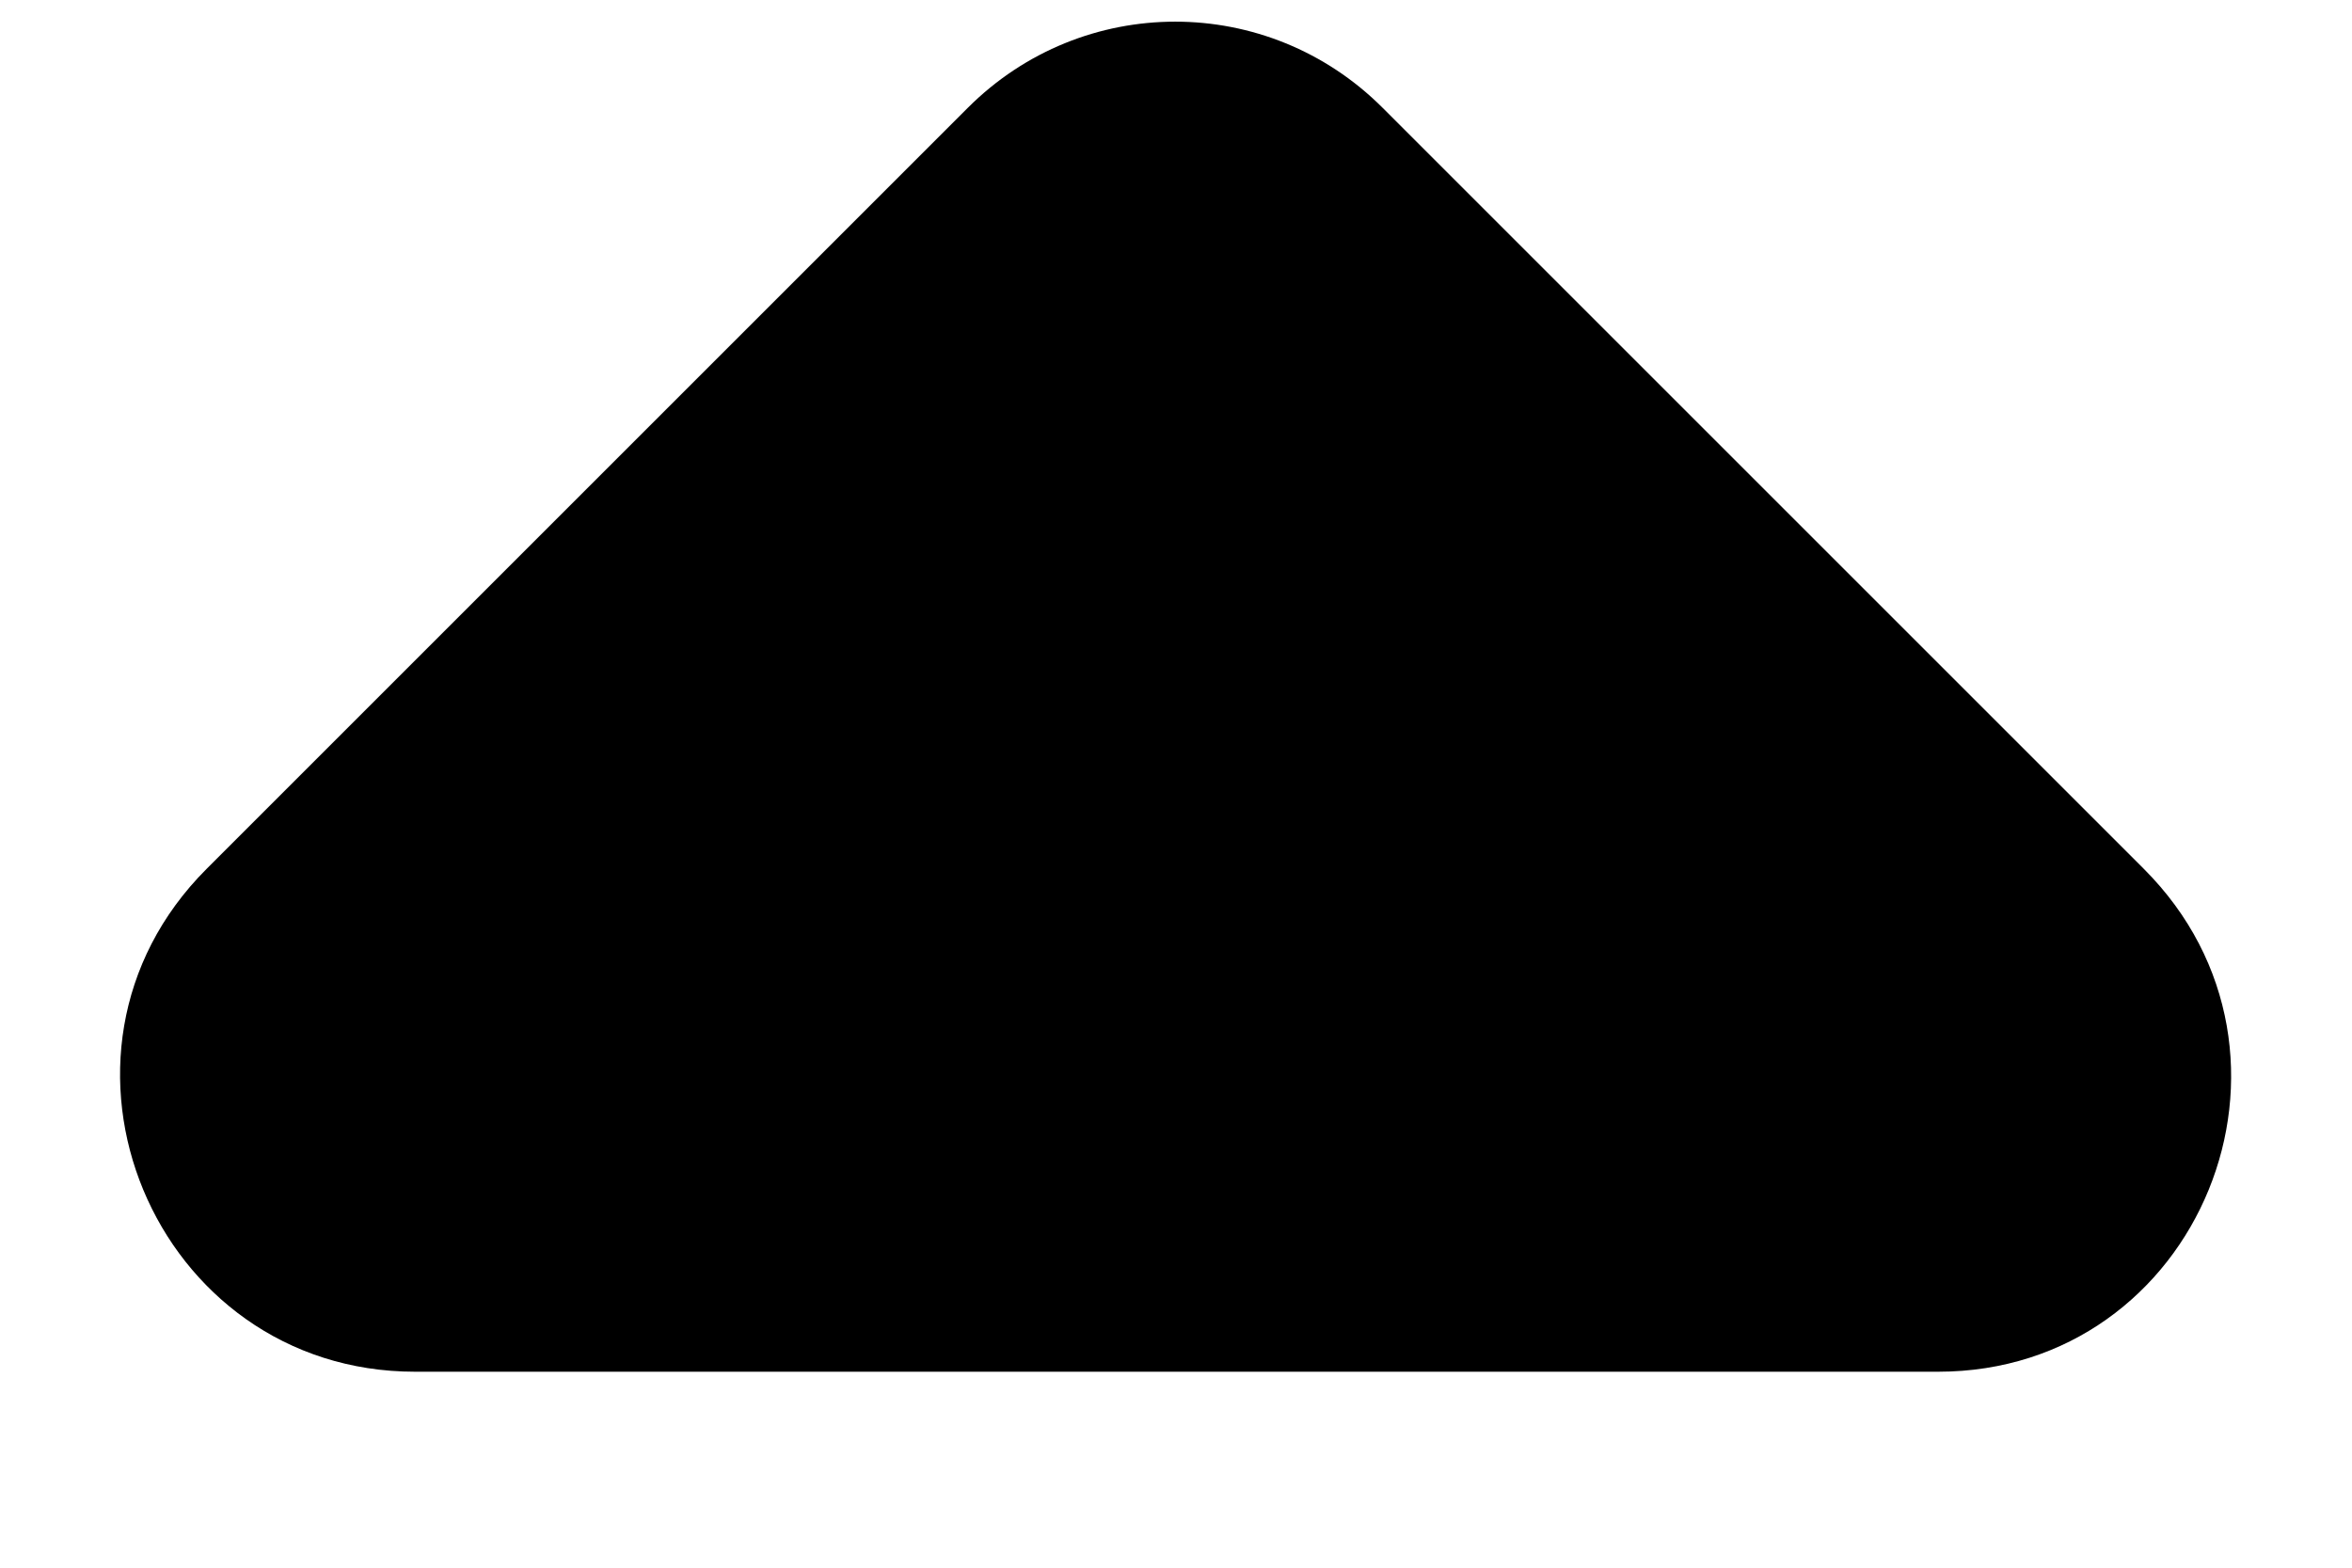 <svg width="6" height="4" viewBox="0 0 6 4" fill="none" xmlns="http://www.w3.org/2000/svg">
<path d="M5.469 2.217L3.527 0.275C3.234 -0.018 2.762 -0.018 2.469 0.275L0.527 2.217C0.054 2.69 0.392 3.5 1.059 3.5L4.944 3.5C5.612 3.5 5.942 2.69 5.469 2.217Z" fill="currentColor"/>
</svg>

